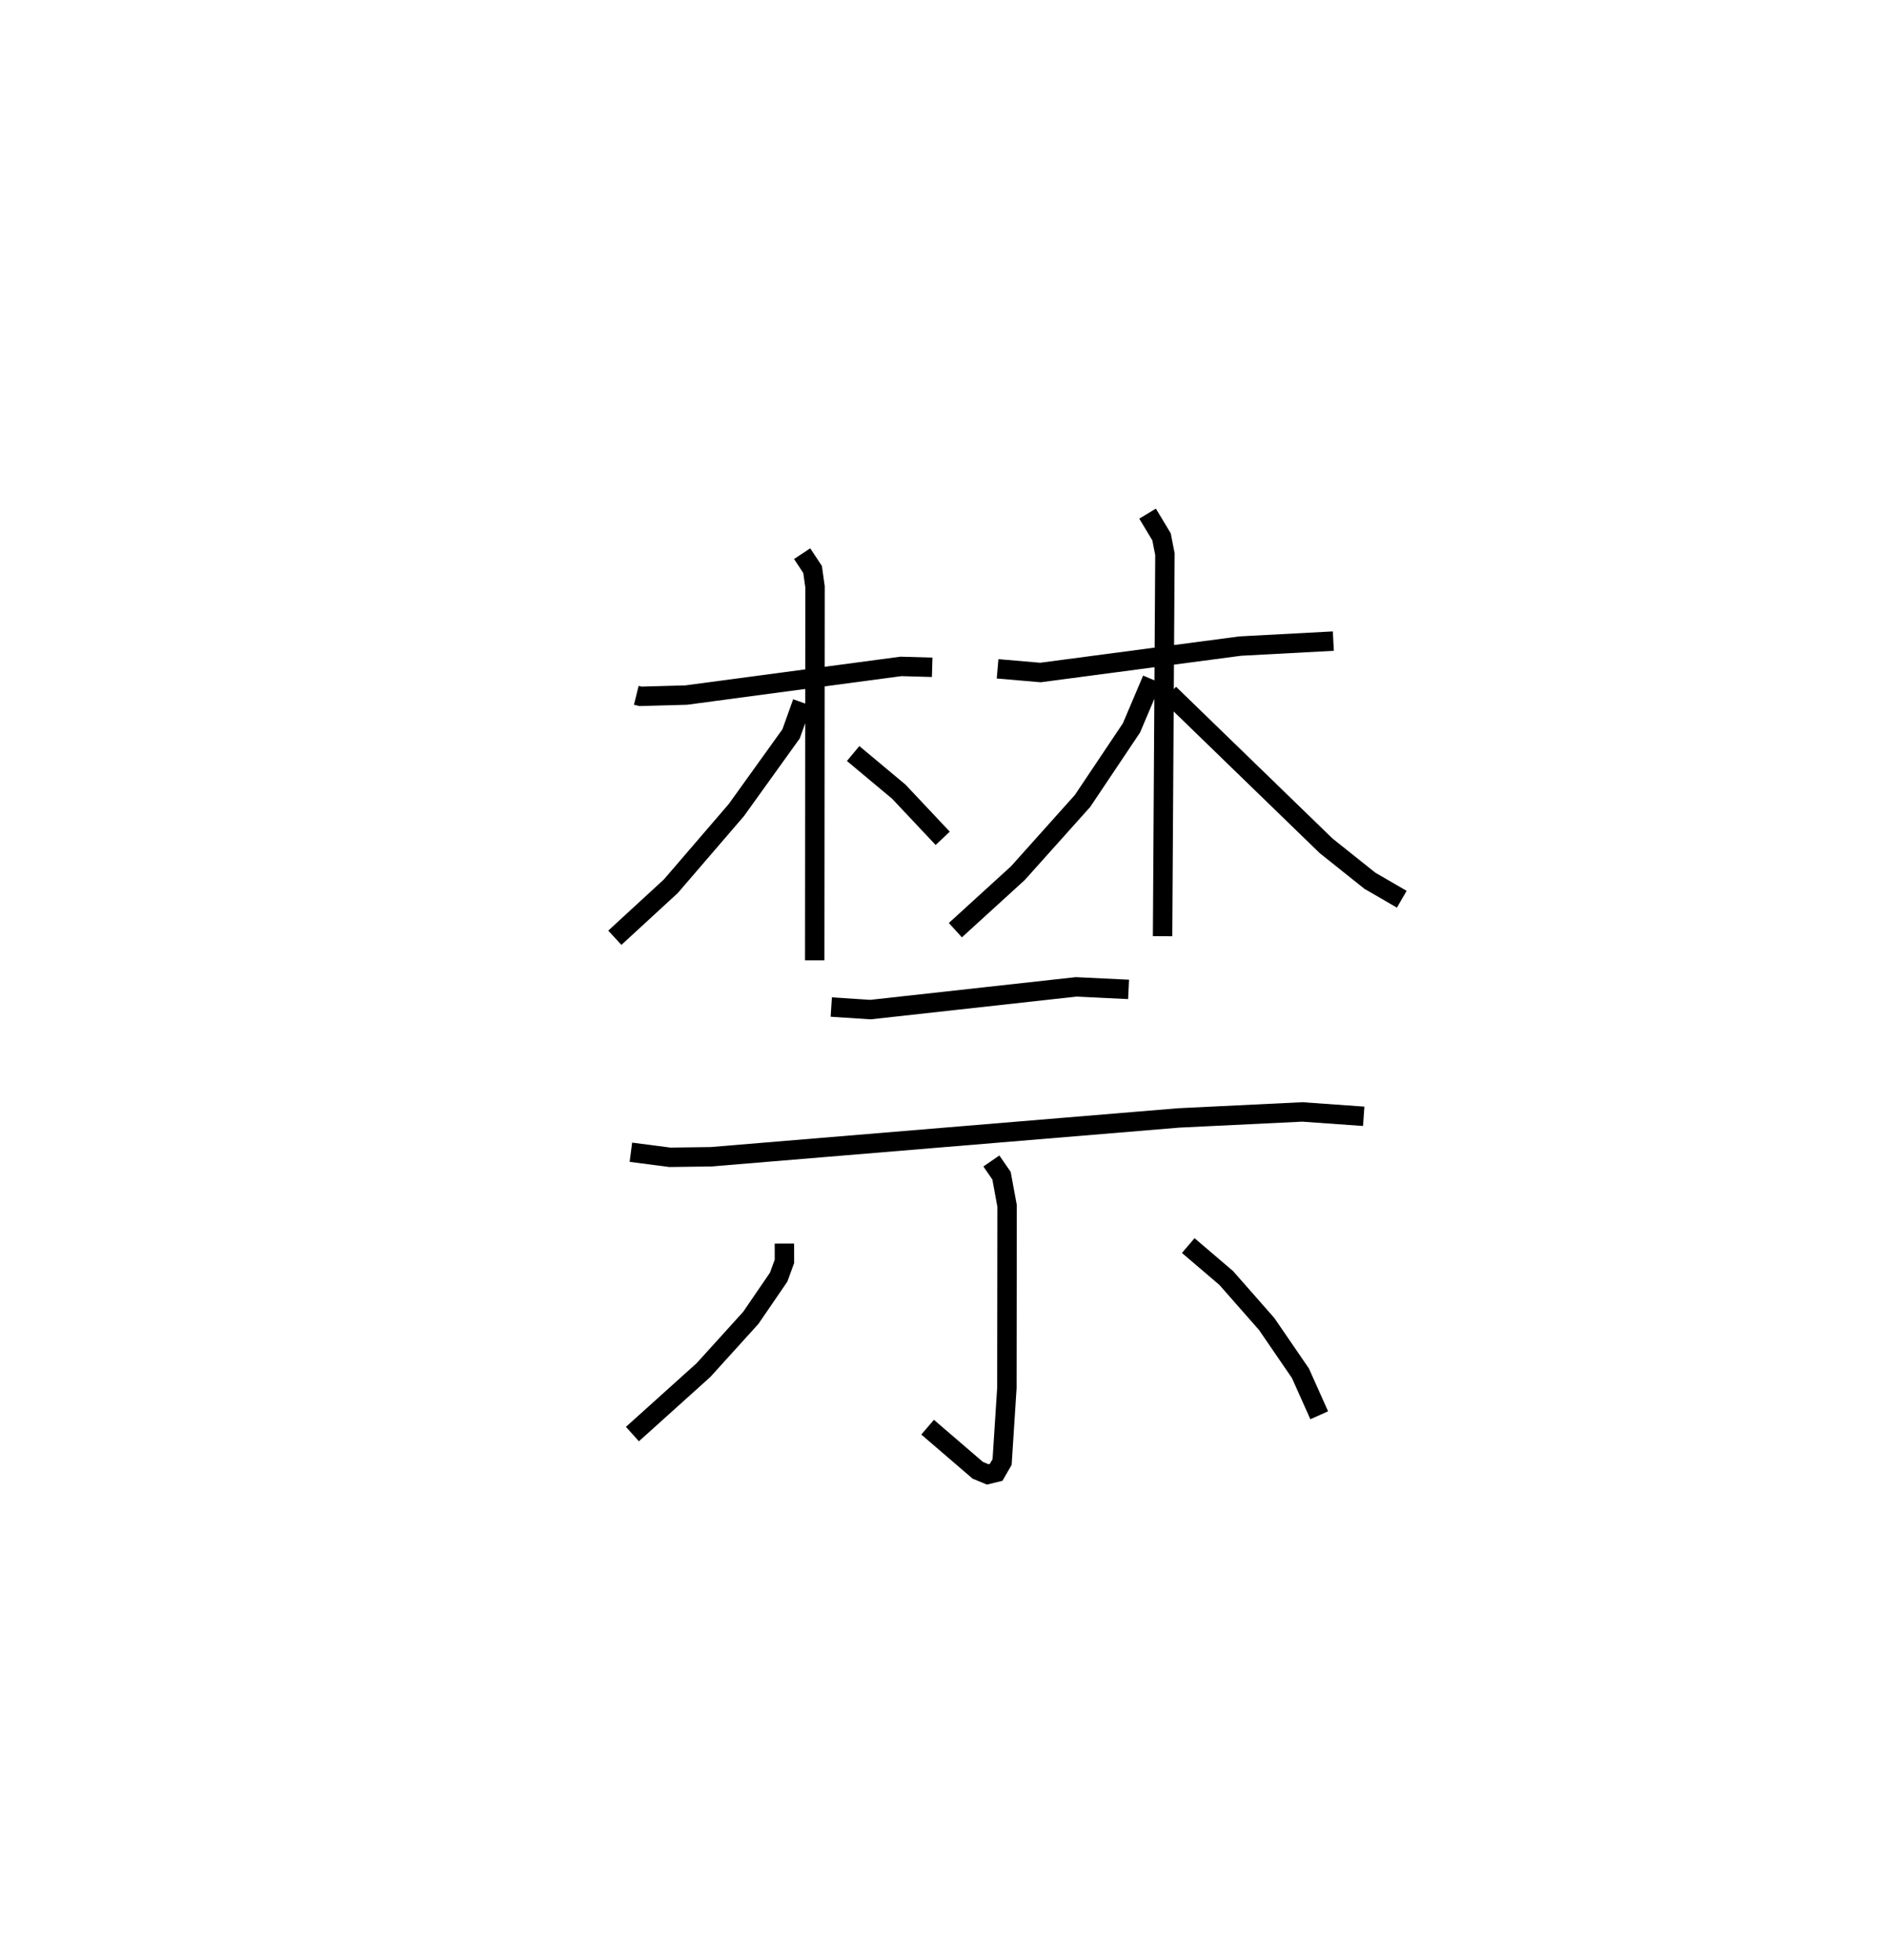 <?xml version="1.0" encoding="utf-8" ?>
<svg baseProfile="full" height="100.94" version="1.1" width="97.218" xmlns="http://www.w3.org/2000/svg" xmlns:ev="http://www.w3.org/2001/xml-events" xmlns:xlink="http://www.w3.org/1999/xlink"><defs /><rect fill="white" height="100.94" width="97.218" x="0" y="0" /><path d="M25,25 m0.0,0.0 m7.782,10.811 l0.219,0.054 2.354,-0.065 l11.064,-1.476 1.607,0.046 m-6.7,-5.853 l0.538,0.814 0.126,0.892 l-0.016,19.239 m-0.64,-13.278 l-0.577,1.613 -2.819,3.924 l-3.374,3.922 -2.888,2.657 m12.277,-9.489 l2.353,1.965 2.262,2.403 m2.827,-8.731 l2.209,0.19 10.293,-1.361 l4.796,-0.256 m-9.57,-6.566 l0.72,1.197 0.174,0.893 l-0.121,19.675 m-0.542,-13.229 l-1.061,2.501 -2.521,3.762 l-3.331,3.719 -3.221,2.936 m11.023,-12.178 l8.076,7.832 2.256,1.8 l1.644,0.953 m-29.392,5.553 l2.02,0.131 10.591,-1.17 l2.706,0.13 m-25.641,8.387 l2.008,0.261 2.117,-0.028 l24.096,-2 6.37,-0.309 l3.164,0.225 m-19.183,2.301 l0.523,0.758 0.287,1.557 l-0.011,9.372 -0.246,3.816 l-0.308,0.535 -0.433,0.106 l-0.513,-0.213 -2.584,-2.22 m-7.378,-9.455 l0.002,0.911 -0.298,0.817 l-1.434,2.095 -2.44,2.693 l-3.66,3.294 m28.636,-9.709 l1.957,1.67 2.083,2.369 l1.739,2.537 0.969,2.165 " fill="none" stroke="black" stroke-width="1" /></svg>